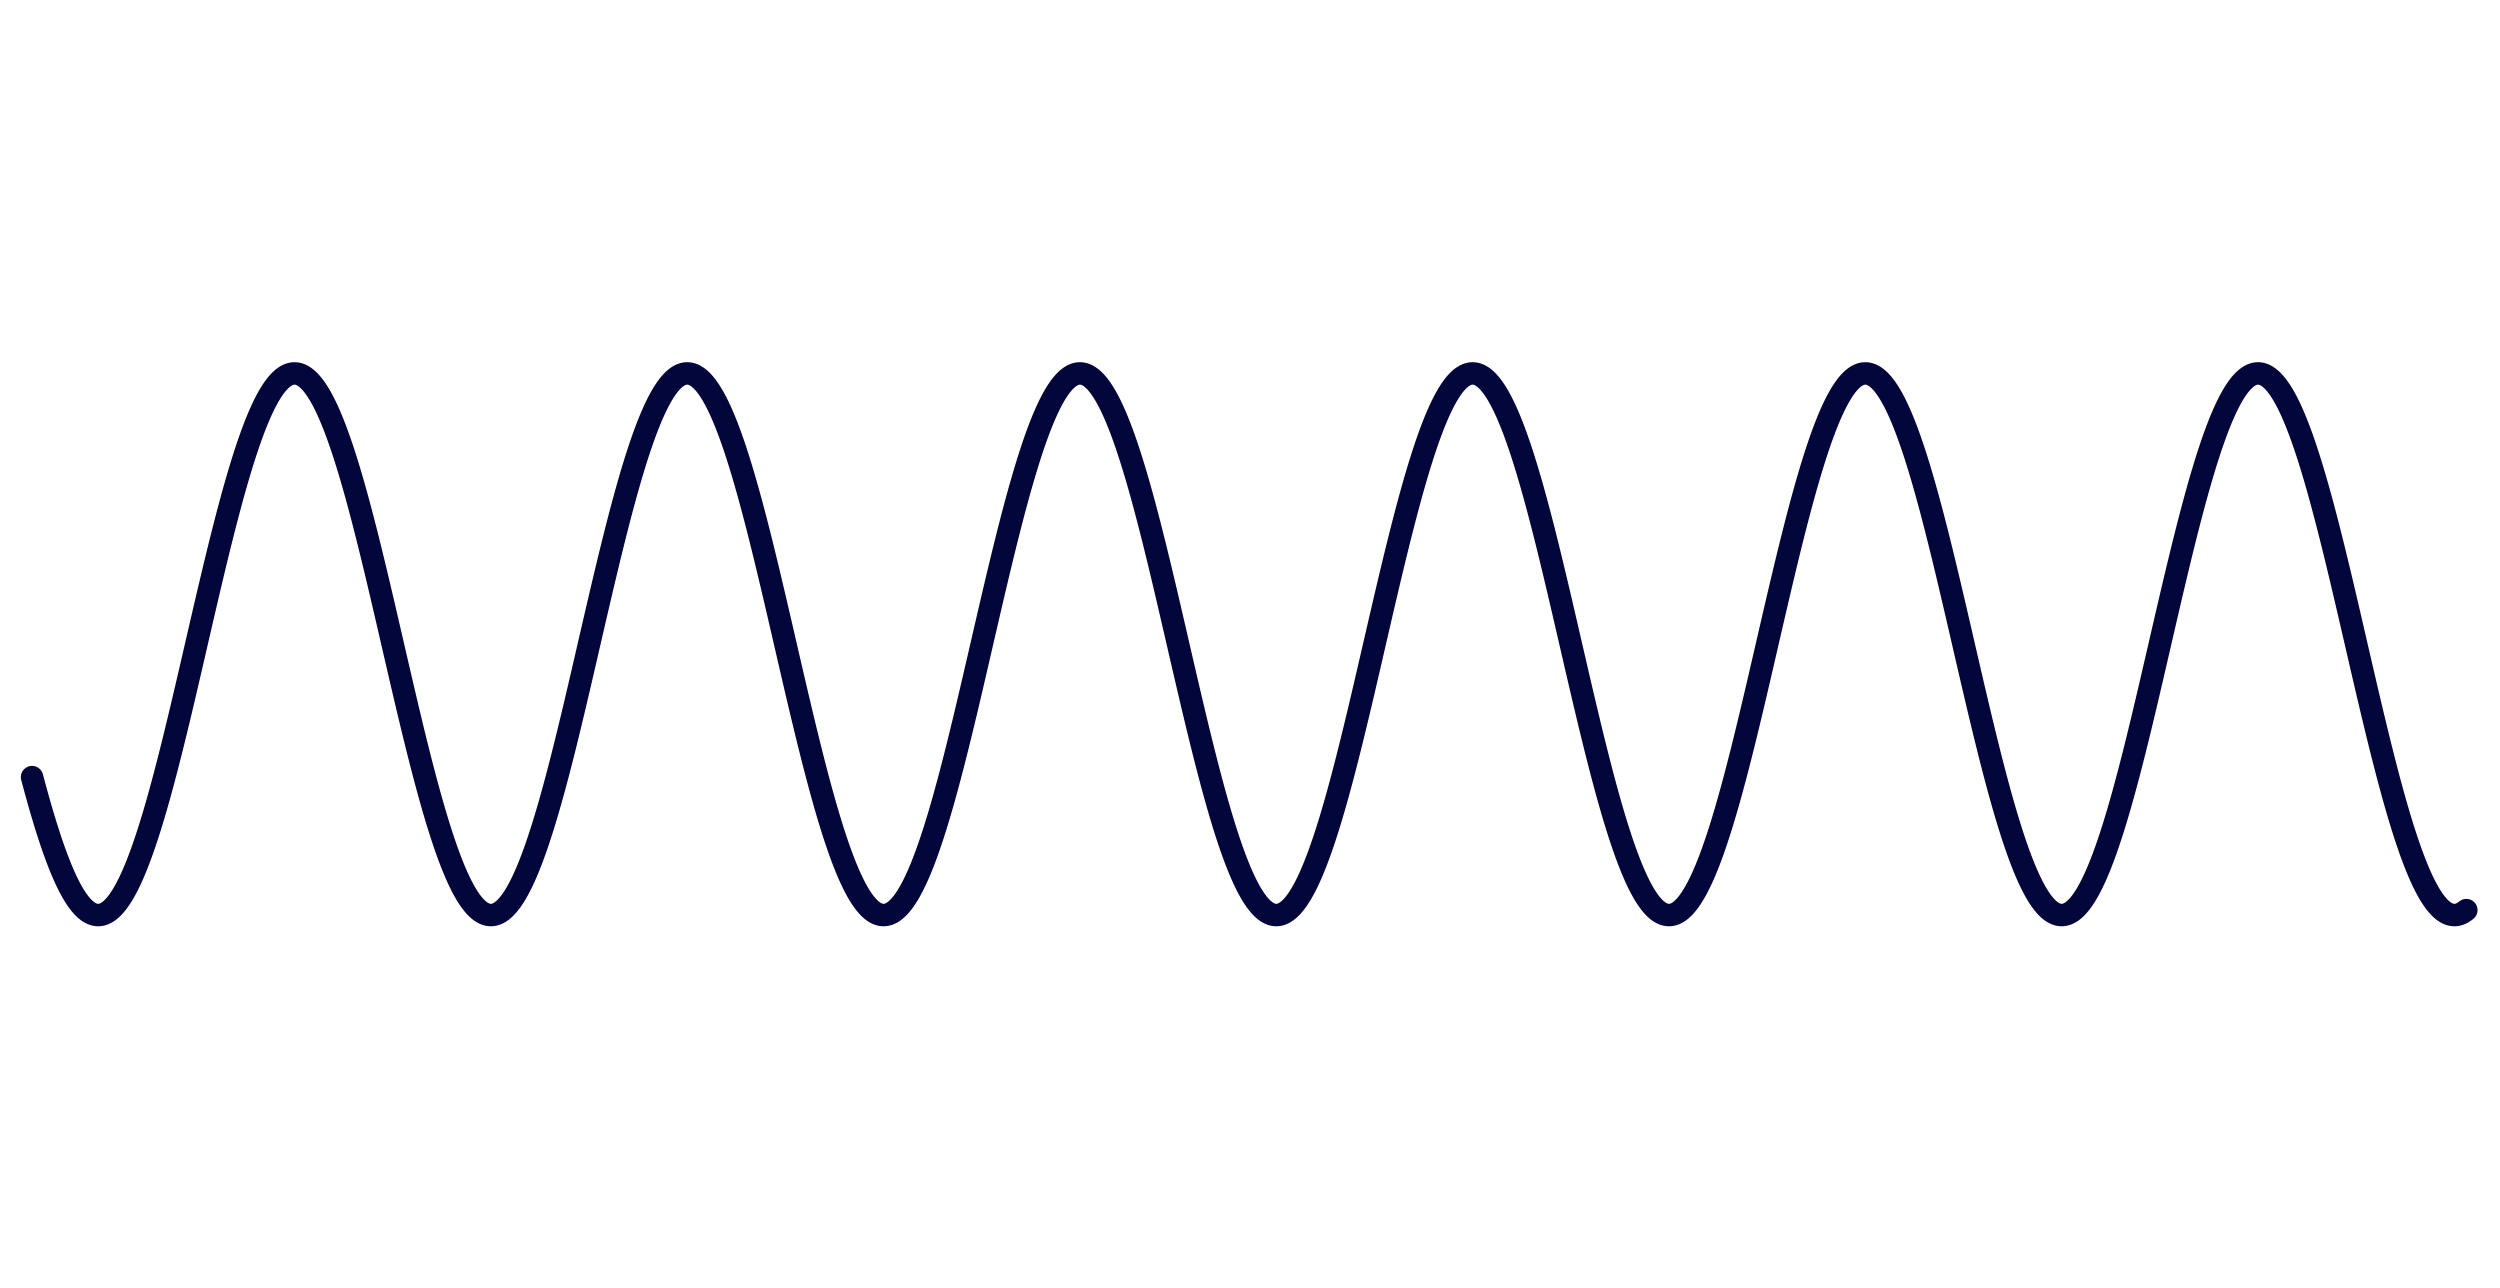 <svg version="1.1" xmlns="http://www.w3.org/2000/svg" xmlns:xlink="http://www.w3.org/1999/xlink" width="1560" height="804"><defs/><g><path fill="none" stroke="#02063B" paint-order="fill stroke markers" d=" M 20 484.918 L 21 488.666 L 22 492.357 L 23 495.989 L 24 499.559 L 25 503.065 L 26 506.504 L 27 509.875 L 28 513.175 L 29 516.402 L 30 519.553 L 31 522.628 L 32 525.623 L 33 528.536 L 34 531.367 L 35 534.112 L 36 536.771 L 37 539.341 L 38 541.821 L 39 544.209 L 40 546.503 L 41 548.702 L 42 550.805 L 43 552.81 L 44 554.716 L 45 556.521 L 46 558.225 L 47 559.827 L 48 561.324 L 49 562.717 L 50 564.004 L 51 565.184 L 52 566.258 L 53 567.223 L 54 568.079 L 55 568.827 L 56 569.465 L 57 569.992 L 58 570.41 L 59 570.716 L 60 570.912 L 61 570.996 L 62 570.97 L 63 570.832 L 64 570.583 L 65 570.224 L 66 569.754 L 67 569.174 L 68 568.483 L 69 567.684 L 70 566.775 L 71 565.758 L 72 564.633 L 73 563.402 L 74 562.064 L 75 560.621 L 76 559.074 L 77 557.424 L 78 555.671 L 79 553.818 L 80 551.864 L 81 549.812 L 82 547.663 L 83 545.418 L 84 543.079 L 85 540.647 L 86 538.124 L 87 535.511 L 88 532.811 L 89 530.025 L 90 527.154 L 91 524.202 L 92 521.168 L 93 518.057 L 94 514.869 L 95 511.607 L 96 508.273 L 97 504.869 L 98 501.398 L 99 497.861 L 100 494.261 L 101 490.6 L 102 486.882 L 103 483.107 L 104 479.279 L 105 475.4 L 106 471.473 L 107 467.501 L 108 463.485 L 109 459.429 L 110 455.335 L 111 451.206 L 112 447.045 L 113 442.854 L 114 438.636 L 115 434.394 L 116 430.131 L 117 425.849 L 118 421.552 L 119 417.242 L 120 412.922 L 121 408.594 L 122 404.262 L 123 399.929 L 124 395.597 L 125 391.27 L 126 386.949 L 127 382.638 L 128 378.34 L 129 374.058 L 130 369.794 L 131 365.551 L 132 361.332 L 133 357.14 L 134 352.977 L 135 348.847 L 136 344.751 L 137 340.694 L 138 336.676 L 139 332.701 L 140 328.772 L 141 324.891 L 142 321.061 L 143 317.284 L 144 313.563 L 145 309.9 L 146 306.297 L 147 302.757 L 148 299.283 L 149 295.876 L 150 292.539 L 151 289.274 L 152 286.082 L 153 282.968 L 154 279.931 L 155 276.975 L 156 274.1 L 157 271.31 L 158 268.606 L 159 265.99 L 160 263.463 L 161 261.027 L 162 258.683 L 163 256.434 L 164 254.281 L 165 252.224 L 166 250.267 L 167 248.409 L 168 246.652 L 169 244.997 L 170 243.445 L 171 241.997 L 172 240.655 L 173 239.419 L 174 238.289 L 175 237.268 L 176 236.354 L 177 235.55 L 178 234.855 L 179 234.269 L 180 233.795 L 181 233.43 L 182 233.177 L 183 233.034 L 184 233.003 L 185 233.082 L 186 233.273 L 187 233.575 L 188 233.987 L 189 234.51 L 190 235.143 L 191 235.885 L 192 236.737 L 193 237.698 L 194 238.766 L 195 239.942 L 196 241.224 L 197 242.612 L 198 244.105 L 199 245.702 L 200 247.401 L 201 249.202 L 202 251.103 L 203 253.104 L 204 255.203 L 205 257.398 L 206 259.688 L 207 262.072 L 208 264.547 L 209 267.113 L 210 269.768 L 211 272.51 L 212 275.337 L 213 278.247 L 214 281.238 L 215 284.309 L 216 287.457 L 217 290.681 L 218 293.977 L 219 297.345 L 220 300.781 L 221 304.284 L 222 307.852 L 223 311.481 L 224 315.17 L 225 318.915 L 226 322.716 L 227 326.568 L 228 330.47 L 229 334.42 L 230 338.413 L 231 342.449 L 232 346.523 L 233 350.634 L 234 354.779 L 235 358.955 L 236 363.159 L 237 367.388 L 238 371.641 L 239 375.913 L 240 380.203 L 241 384.506 L 242 388.822 L 243 393.146 L 244 397.476 L 245 401.808 L 246 406.141 L 247 410.471 L 248 414.796 L 249 419.112 L 250 423.417 L 251 427.708 L 252 431.982 L 253 436.236 L 254 440.468 L 255 444.675 L 256 448.853 L 257 453.001 L 258 457.115 L 259 461.193 L 260 465.232 L 261 469.229 L 262 473.182 L 263 477.088 L 264 480.945 L 265 484.751 L 266 488.501 L 267 492.195 L 268 495.83 L 269 499.403 L 270 502.911 L 271 506.354 L 272 509.728 L 273 513.031 L 274 516.261 L 275 519.416 L 276 522.493 L 277 525.492 L 278 528.409 L 279 531.244 L 280 533.993 L 281 536.655 L 282 539.229 L 283 541.713 L 284 544.105 L 285 546.403 L 286 548.607 L 287 550.714 L 288 552.724 L 289 554.634 L 290 556.444 L 291 558.152 L 292 559.758 L 293 561.26 L 294 562.657 L 295 563.949 L 296 565.134 L 297 566.212 L 298 567.182 L 299 568.044 L 300 568.796 L 301 569.439 L 302 569.971 L 303 570.393 L 304 570.705 L 305 570.905 L 306 570.995 L 307 570.973 L 308 570.84 L 309 570.597 L 310 570.242 L 311 569.777 L 312 569.202 L 313 568.516 L 314 567.721 L 315 566.817 L 316 565.805 L 317 564.685 L 318 563.459 L 319 562.126 L 320 560.687 L 321 559.145 L 322 557.499 L 323 555.751 L 324 553.902 L 325 551.953 L 326 549.905 L 327 547.76 L 328 545.52 L 329 543.184 L 330 540.757 L 331 538.238 L 332 535.629 L 333 532.932 L 334 530.15 L 335 527.283 L 336 524.334 L 337 521.304 L 338 518.196 L 339 515.012 L 340 511.753 L 341 508.422 L 342 505.021 L 343 501.553 L 344 498.019 L 345 494.421 L 346 490.764 L 347 487.047 L 348 483.275 L 349 479.449 L 350 475.573 L 351 471.648 L 352 467.677 L 353 463.663 L 354 459.609 L 355 455.517 L 356 451.389 L 357 447.229 L 358 443.04 L 359 438.823 L 360 434.582 L 361 430.32 L 362 426.039 L 363 421.742 L 364 417.433 L 365 413.113 L 366 408.786 L 367 404.454 L 368 400.121 L 369 395.789 L 370 391.461 L 371 387.14 L 372 382.829 L 373 378.53 L 374 374.247 L 375 369.982 L 376 365.738 L 377 361.518 L 378 357.325 L 379 353.161 L 380 349.029 L 381 344.932 L 382 340.872 L 383 336.853 L 384 332.876 L 385 328.945 L 386 325.062 L 387 321.229 L 388 317.45 L 389 313.726 L 390 310.06 L 391 306.455 L 392 302.913 L 393 299.435 L 394 296.025 L 395 292.685 L 396 289.416 L 397 286.222 L 398 283.104 L 399 280.064 L 400 277.104 L 401 274.226 L 402 271.432 L 403 268.724 L 404 266.103 L 405 263.572 L 406 261.132 L 407 258.785 L 408 256.532 L 409 254.374 L 410 252.313 L 411 250.351 L 412 248.489 L 413 246.727 L 414 245.068 L 415 243.511 L 416 242.059 L 417 240.712 L 418 239.471 L 419 238.337 L 420 237.311 L 421 236.392 L 422 235.583 L 423 234.883 L 424 234.293 L 425 233.813 L 426 233.444 L 427 233.185 L 428 233.038 L 429 233.002 L 430 233.076 L 431 233.262 L 432 233.559 L 433 233.966 L 434 234.484 L 435 235.112 L 436 235.85 L 437 236.697 L 438 237.653 L 439 238.716 L 440 239.888 L 441 241.165 L 442 242.549 L 443 244.037 L 444 245.629 L 445 247.324 L 446 249.12 L 447 251.017 L 448 253.014 L 449 255.108 L 450 257.299 L 451 259.585 L 452 261.964 L 453 264.436 L 454 266.998 L 455 269.649 L 456 272.387 L 457 275.21 L 458 278.116 L 459 281.104 L 460 284.171 L 461 287.316 L 462 290.536 L 463 293.83 L 464 297.195 L 465 300.628 L 466 304.128 L 467 307.693 L 468 311.319 L 469 315.005 L 470 318.749 L 471 322.547 L 472 326.397 L 473 330.297 L 474 334.244 L 475 338.236 L 476 342.269 L 477 346.342 L 478 350.451 L 479 354.595 L 480 358.769 L 481 362.972 L 482 367.201 L 483 371.452 L 484 375.724 L 485 380.013 L 486 384.316 L 487 388.631 L 488 392.954 L 489 397.284 L 490 401.617 L 491 405.95 L 492 410.28 L 493 414.605 L 494 418.922 L 495 423.227 L 496 427.519 L 497 431.794 L 498 436.049 L 499 440.282 L 500 444.489 L 501 448.669 L 502 452.818 L 503 456.934 L 504 461.013 L 505 465.054 L 506 469.053 L 507 473.008 L 508 476.917 L 509 480.776 L 510 484.583 L 511 488.337 L 512 492.033 L 513 495.67 L 514 499.246 L 515 502.758 L 516 506.203 L 517 509.58 L 518 512.886 L 519 516.12 L 520 519.278 L 521 522.359 L 522 525.361 L 523 528.282 L 524 531.12 L 525 533.873 L 526 536.539 L 527 539.117 L 528 541.605 L 529 544.001 L 530 546.304 L 531 548.512 L 532 550.623 L 533 552.637 L 534 554.551 L 535 556.366 L 536 558.079 L 537 559.689 L 538 561.196 L 539 562.598 L 540 563.894 L 541 565.084 L 542 566.167 L 543 567.142 L 544 568.008 L 545 568.765 L 546 569.413 L 547 569.95 L 548 570.377 L 549 570.693 L 550 570.899 L 551 570.993 L 552 570.976 L 553 570.849 L 554 570.61 L 555 570.26 L 556 569.8 L 557 569.229 L 558 568.549 L 559 567.759 L 560 566.86 L 561 565.852 L 562 564.737 L 563 563.515 L 564 562.187 L 565 560.753 L 566 559.215 L 567 557.574 L 568 555.83 L 569 553.986 L 570 552.041 L 571 549.998 L 572 547.857 L 573 545.621 L 574 543.29 L 575 540.866 L 576 538.351 L 577 535.746 L 578 533.054 L 579 530.275 L 580 527.412 L 581 524.466 L 582 521.44 L 583 518.335 L 584 515.154 L 585 511.899 L 586 508.571 L 587 505.173 L 588 501.707 L 589 498.176 L 590 494.582 L 591 490.927 L 592 487.213 L 593 483.443 L 594 479.62 L 595 475.745 L 596 471.823 L 597 467.854 L 598 463.842 L 599 459.789 L 600 455.699 L 601 451.573 L 602 447.414 L 603 443.226 L 604 439.01 L 605 434.77 L 606 430.509 L 607 426.229 L 608 421.933 L 609 417.623 L 610 413.304 L 611 408.977 L 612 404.646 L 613 400.312 L 614 395.98 L 615 391.652 L 616 387.331 L 617 383.019 L 618 378.72 L 619 374.436 L 620 370.17 L 621 365.926 L 622 361.704 L 623 357.51 L 624 353.344 L 625 349.211 L 626 345.112 L 627 341.051 L 628 337.03 L 629 333.051 L 630 329.118 L 631 325.233 L 632 321.398 L 633 317.616 L 634 313.89 L 635 310.221 L 636 306.613 L 637 303.068 L 638 299.588 L 639 296.175 L 640 292.831 L 641 289.559 L 642 286.362 L 643 283.24 L 644 280.196 L 645 277.233 L 646 274.351 L 647 271.554 L 648 268.842 L 649 266.217 L 650 263.682 L 651 261.238 L 652 258.887 L 653 256.629 L 654 254.467 L 655 252.402 L 656 250.436 L 657 248.569 L 658 246.803 L 659 245.139 L 660 243.578 L 661 242.121 L 662 240.769 L 663 239.524 L 664 238.385 L 665 237.354 L 666 236.431 L 667 235.617 L 668 234.912 L 669 234.317 L 670 233.832 L 671 233.458 L 672 233.195 L 673 233.042 L 674 233.001 L 675 233.071 L 676 233.252 L 677 233.543 L 678 233.946 L 679 234.459 L 680 235.082 L 681 235.815 L 682 236.657 L 683 237.608 L 684 238.667 L 685 239.833 L 686 241.106 L 687 242.485 L 688 243.969 L 689 245.556 L 690 247.247 L 691 249.039 L 692 250.931 L 693 252.923 L 694 255.013 L 695 257.2 L 696 259.482 L 697 261.857 L 698 264.325 L 699 266.883 L 700 269.53 L 701 272.264 L 702 275.083 L 703 277.986 L 704 280.97 L 705 284.034 L 706 287.176 L 707 290.392 L 708 293.683 L 709 297.044 L 710 300.475 L 711 303.972 L 712 307.534 L 713 311.158 L 714 314.841 L 715 318.582 L 716 322.378 L 717 326.226 L 718 330.123 L 719 334.068 L 720 338.058 L 721 342.09 L 722 346.161 L 723 350.269 L 724 354.411 L 725 358.584 L 726 362.786 L 727 367.013 L 728 371.264 L 729 375.534 L 730 379.823 L 731 384.125 L 732 388.44 L 733 392.763 L 734 397.092 L 735 401.425 L 736 405.758 L 737 410.089 L 738 414.414 L 739 418.731 L 740 423.037 L 741 427.329 L 742 431.605 L 743 435.861 L 744 440.095 L 745 444.304 L 746 448.485 L 747 452.635 L 748 456.752 L 749 460.833 L 750 464.876 L 751 468.877 L 752 472.834 L 753 476.745 L 754 480.606 L 755 484.416 L 756 488.172 L 757 491.871 L 758 495.511 L 759 499.089 L 760 502.604 L 761 506.052 L 762 509.432 L 763 512.741 L 764 515.978 L 765 519.14 L 766 522.224 L 767 525.23 L 768 528.155 L 769 530.996 L 770 533.753 L 771 536.423 L 772 539.005 L 773 541.497 L 774 543.897 L 775 546.204 L 776 548.416 L 777 550.532 L 778 552.55 L 779 554.469 L 780 556.288 L 781 558.005 L 782 559.62 L 783 561.131 L 784 562.538 L 785 563.839 L 786 565.034 L 787 566.121 L 788 567.101 L 789 567.972 L 790 568.734 L 791 569.386 L 792 569.929 L 793 570.361 L 794 570.682 L 795 570.892 L 796 570.991 L 797 570.98 L 798 570.857 L 799 570.623 L 800 570.278 L 801 569.823 L 802 569.257 L 803 568.581 L 804 567.796 L 805 566.902 L 806 565.899 L 807 564.789 L 808 563.571 L 809 562.248 L 810 560.819 L 811 559.286 L 812 557.649 L 813 555.91 L 814 554.069 L 815 552.129 L 816 550.09 L 817 547.954 L 818 545.722 L 819 543.395 L 820 540.975 L 821 538.464 L 822 535.863 L 823 533.174 L 824 530.399 L 825 527.54 L 826 524.598 L 827 521.575 L 828 518.474 L 829 515.296 L 830 512.044 L 831 508.72 L 832 505.325 L 833 501.862 L 834 498.334 L 835 494.742 L 836 491.089 L 837 487.378 L 838 483.611 L 839 479.79 L 840 475.918 L 841 471.997 L 842 468.03 L 843 464.02 L 844 459.969 L 845 455.88 L 846 451.756 L 847 447.599 L 848 443.411 L 849 439.197 L 850 434.958 L 851 430.698 L 852 426.418 L 853 422.123 L 854 417.814 L 855 413.495 L 856 409.169 L 857 404.837 L 858 400.504 L 859 396.172 L 860 391.844 L 861 387.522 L 862 383.21 L 863 378.91 L 864 374.625 L 865 370.359 L 866 366.113 L 867 361.891 L 868 357.695 L 869 353.528 L 870 349.393 L 871 345.293 L 872 341.23 L 873 337.207 L 874 333.226 L 875 329.291 L 876 325.403 L 877 321.566 L 878 317.782 L 879 314.053 L 880 310.382 L 881 306.771 L 882 303.223 L 883 299.74 L 884 296.324 L 885 292.977 L 886 289.703 L 887 286.502 L 888 283.376 L 889 280.329 L 890 277.362 L 891 274.477 L 892 271.676 L 893 268.96 L 894 266.332 L 895 263.793 L 896 261.344 L 897 258.989 L 898 256.727 L 899 254.561 L 900 252.492 L 901 250.521 L 902 248.649 L 903 246.879 L 904 245.21 L 905 243.645 L 906 242.183 L 907 240.827 L 908 239.577 L 909 238.433 L 910 237.397 L 911 236.469 L 912 235.65 L 913 234.941 L 914 234.341 L 915 233.851 L 916 233.472 L 917 233.204 L 918 233.047 L 919 233 L 920 233.065 L 921 233.241 L 922 233.528 L 923 233.926 L 924 234.434 L 925 235.052 L 926 235.78 L 927 236.618 L 928 237.564 L 929 238.618 L 930 239.78 L 931 241.048 L 932 242.422 L 933 243.901 L 934 245.484 L 935 247.17 L 936 248.957 L 937 250.845 L 938 252.833 L 939 254.919 L 940 257.101 L 941 259.379 L 942 261.75 L 943 264.214 L 944 266.768 L 945 269.411 L 946 272.141 L 947 274.957 L 948 277.856 L 949 280.837 L 950 283.897 L 951 287.035 L 952 290.249 L 953 293.536 L 954 296.894 L 955 300.322 L 956 303.816 L 957 307.375 L 958 310.996 L 959 314.677 L 960 318.415 L 961 322.209 L 962 326.054 L 963 329.95 L 964 333.893 L 965 337.881 L 966 341.911 L 967 345.98 L 968 350.087 L 969 354.227 L 970 358.399 L 971 362.599 L 972 366.826 L 973 371.075 L 974 375.345 L 975 379.633 L 976 383.935 L 977 388.249 L 978 392.572 L 979 396.901 L 980 401.233 L 981 405.566 L 982 409.897 L 983 414.223 L 984 418.54 L 985 422.847 L 986 427.14 L 987 431.416 L 988 435.673 L 989 439.908 L 990 444.118 L 991 448.3 L 992 452.452 L 993 456.571 L 994 460.654 L 995 464.698 L 996 468.701 L 997 472.66 L 998 476.573 L 999 480.437 L 1000 484.249 L 1001 488.007 L 1002 491.708 L 1003 495.351 L 1004 498.932 L 1005 502.45 L 1006 505.901 L 1007 509.284 L 1008 512.597 L 1009 515.836 L 1010 519.002 L 1011 522.09 L 1012 525.099 L 1013 528.027 L 1014 530.872 L 1015 533.633 L 1016 536.307 L 1017 538.893 L 1018 541.389 L 1019 543.793 L 1020 546.104 L 1021 548.32 L 1022 550.44 L 1023 552.463 L 1024 554.386 L 1025 556.209 L 1026 557.931 L 1027 559.551 L 1028 561.067 L 1029 562.478 L 1030 563.784 L 1031 564.983 L 1032 566.075 L 1033 567.06 L 1034 567.936 L 1035 568.703 L 1036 569.36 L 1037 569.907 L 1038 570.344 L 1039 570.67 L 1040 570.885 L 1041 570.989 L 1042 570.982 L 1043 570.864 L 1044 570.635 L 1045 570.296 L 1046 569.845 L 1047 569.284 L 1048 568.613 L 1049 567.833 L 1050 566.944 L 1051 565.946 L 1052 564.84 L 1053 563.628 L 1054 562.309 L 1055 560.884 L 1056 559.356 L 1057 557.723 L 1058 555.989 L 1059 554.153 L 1060 552.217 L 1061 550.182 L 1062 548.05 L 1063 545.822 L 1064 543.5 L 1065 541.084 L 1066 538.577 L 1067 535.98 L 1068 533.295 L 1069 530.524 L 1070 527.668 L 1071 524.73 L 1072 521.711 L 1073 518.613 L 1074 515.439 L 1075 512.19 L 1076 508.868 L 1077 505.476 L 1078 502.017 L 1079 498.491 L 1080 494.902 L 1081 491.252 L 1082 487.544 L 1083 483.779 L 1084 479.96 L 1085 476.09 L 1086 472.171 L 1087 468.207 L 1088 464.198 L 1089 460.149 L 1090 456.062 L 1091 451.939 L 1092 447.783 L 1093 443.597 L 1094 439.384 L 1095 435.146 L 1096 430.887 L 1097 426.608 L 1098 422.313 L 1099 418.005 L 1100 413.686 L 1101 409.36 L 1102 405.029 L 1103 400.696 L 1104 396.363 L 1105 392.035 L 1106 387.713 L 1107 383.4 L 1108 379.1 L 1109 374.814 L 1110 370.547 L 1111 366.3 L 1112 362.077 L 1113 357.88 L 1114 353.712 L 1115 349.575 L 1116 345.473 L 1117 341.409 L 1118 337.384 L 1119 333.401 L 1120 329.464 L 1121 325.574 L 1122 321.735 L 1123 317.948 L 1124 314.217 L 1125 310.543 L 1126 306.93 L 1127 303.379 L 1128 299.893 L 1129 296.474 L 1130 293.124 L 1131 289.846 L 1132 286.642 L 1133 283.513 L 1134 280.462 L 1135 277.492 L 1136 274.603 L 1137 271.798 L 1138 269.078 L 1139 266.446 L 1140 263.903 L 1141 261.451 L 1142 259.091 L 1143 256.825 L 1144 254.655 L 1145 252.581 L 1146 250.606 L 1147 248.73 L 1148 246.955 L 1149 245.282 L 1150 243.712 L 1151 242.246 L 1152 240.885 L 1153 239.63 L 1154 238.481 L 1155 237.441 L 1156 236.508 L 1157 235.684 L 1158 234.97 L 1159 234.365 L 1160 233.87 L 1161 233.487 L 1162 233.213 L 1163 233.051 L 1164 233 L 1165 233.06 L 1166 233.231 L 1167 233.513 L 1168 233.906 L 1169 234.409 L 1170 235.023 L 1171 235.746 L 1172 236.578 L 1173 237.52 L 1174 238.569 L 1175 239.726 L 1176 240.99 L 1177 242.359 L 1178 243.833 L 1179 245.412 L 1180 247.093 L 1181 248.876 L 1182 250.76 L 1183 252.743 L 1184 254.824 L 1185 257.003 L 1186 259.276 L 1187 261.643 L 1188 264.103 L 1189 266.653 L 1190 269.292 L 1191 272.019 L 1192 274.83 L 1193 277.726 L 1194 280.703 L 1195 283.76 L 1196 286.895 L 1197 290.105 L 1198 293.389 L 1199 296.744 L 1200 300.169 L 1201 303.66 L 1202 307.216 L 1203 310.835 L 1204 314.513 L 1205 318.249 L 1206 322.04 L 1207 325.883 L 1208 329.777 L 1209 333.718 L 1210 337.704 L 1211 341.732 L 1212 345.799 L 1213 349.904 L 1214 354.043 L 1215 358.214 L 1216 362.413 L 1217 366.638 L 1218 370.887 L 1219 375.156 L 1220 379.443 L 1221 383.744 L 1222 388.058 L 1223 392.38 L 1224 396.709 L 1225 401.042 L 1226 405.375 L 1227 409.706 L 1228 414.032 L 1229 418.349 L 1230 422.657 L 1231 426.95 L 1232 431.227 L 1233 435.485 L 1234 439.721 L 1235 443.932 L 1236 448.116 L 1237 452.269 L 1238 456.39 L 1239 460.474 L 1240 464.52 L 1241 468.525 L 1242 472.486 L 1243 476.401 L 1244 480.267 L 1245 484.081 L 1246 487.842 L 1247 491.546 L 1248 495.191 L 1249 498.775 L 1250 502.295 L 1251 505.75 L 1252 509.136 L 1253 512.452 L 1254 515.695 L 1255 518.863 L 1256 521.955 L 1257 524.967 L 1258 527.899 L 1259 530.748 L 1260 533.513 L 1261 536.191 L 1262 538.78 L 1263 541.28 L 1264 543.689 L 1265 546.004 L 1266 548.224 L 1267 550.348 L 1268 552.375 L 1269 554.303 L 1270 556.131 L 1271 557.857 L 1272 559.481 L 1273 561.002 L 1274 562.418 L 1275 563.728 L 1276 564.932 L 1277 566.029 L 1278 567.019 L 1279 567.899 L 1280 568.671 L 1281 569.333 L 1282 569.885 L 1283 570.327 L 1284 570.658 L 1285 570.878 L 1286 570.987 L 1287 570.985 L 1288 570.872 L 1289 570.648 L 1290 570.313 L 1291 569.867 L 1292 569.311 L 1293 568.645 L 1294 567.87 L 1295 566.985 L 1296 565.992 L 1297 564.891 L 1298 563.683 L 1299 562.369 L 1300 560.949 L 1301 559.425 L 1302 557.798 L 1303 556.068 L 1304 554.236 L 1305 552.305 L 1306 550.274 L 1307 548.147 L 1308 545.923 L 1309 543.604 L 1310 541.193 L 1311 538.69 L 1312 536.097 L 1313 533.416 L 1314 530.648 L 1315 527.796 L 1316 524.861 L 1317 521.846 L 1318 518.752 L 1319 515.581 L 1320 512.335 L 1321 509.017 L 1322 505.628 L 1323 502.171 L 1324 498.648 L 1325 495.062 L 1326 491.415 L 1327 487.709 L 1328 483.946 L 1329 480.13 L 1330 476.262 L 1331 472.346 L 1332 468.383 L 1333 464.377 L 1334 460.329 L 1335 456.243 L 1336 452.122 L 1337 447.968 L 1338 443.783 L 1339 439.571 L 1340 435.334 L 1341 431.075 L 1342 426.798 L 1343 422.503 L 1344 418.196 L 1345 413.878 L 1346 409.552 L 1347 405.221 L 1348 400.887 L 1349 396.555 L 1350 392.226 L 1351 387.904 L 1352 383.591 L 1353 379.29 L 1354 375.004 L 1355 370.735 L 1356 366.487 L 1357 362.263 L 1358 358.065 L 1359 353.895 L 1360 349.757 L 1361 345.654 L 1362 341.588 L 1363 337.561 L 1364 333.576 L 1365 329.637 L 1366 325.745 L 1367 321.904 L 1368 318.115 L 1369 314.381 L 1370 310.705 L 1371 307.088 L 1372 303.535 L 1373 300.045 L 1374 296.623 L 1375 293.271 L 1376 289.989 L 1377 286.782 L 1378 283.65 L 1379 280.596 L 1380 277.621 L 1381 274.729 L 1382 271.92 L 1383 269.197 L 1384 266.561 L 1385 264.014 L 1386 261.557 L 1387 259.193 L 1388 256.923 L 1389 254.749 L 1390 252.671 L 1391 250.691 L 1392 248.811 L 1393 247.031 L 1394 245.354 L 1395 243.779 L 1396 242.308 L 1397 240.943 L 1398 239.683 L 1399 238.53 L 1400 237.484 L 1401 236.547 L 1402 235.718 L 1403 234.999 L 1404 234.389 L 1405 233.89 L 1406 233.501 L 1407 233.223 L 1408 233.056 L 1409 233 L 1410 233.055 L 1411 233.221 L 1412 233.498 L 1413 233.886 L 1414 234.385 L 1415 234.993 L 1416 235.712 L 1417 236.539 L 1418 237.476 L 1419 238.52 L 1420 239.673 L 1421 240.931 L 1422 242.296 L 1423 243.766 L 1424 245.34 L 1425 247.016 L 1426 248.795 L 1427 250.674 L 1428 252.653 L 1429 254.73 L 1430 256.904 L 1431 259.173 L 1432 261.537 L 1433 263.992 L 1434 266.538 L 1435 269.174 L 1436 271.896 L 1437 274.704 L 1438 277.596 L 1439 280.57 L 1440 283.623 L 1441 286.754 L 1442 289.961 L 1443 293.242 L 1444 296.594 L 1445 300.016 L 1446 303.504 L 1447 307.058 L 1448 310.673 L 1449 314.349 L 1450 318.082 L 1451 321.871 L 1452 325.712 L 1453 329.603 L 1454 333.542 L 1455 337.526 L 1456 341.553 L 1457 345.619 L 1458 349.722 L 1459 353.859 L 1460 358.029 L 1461 362.227 L 1462 366.451 L 1463 370.699 L 1464 374.967 L 1465 379.253 L 1466 383.554 L 1467 387.867 L 1468 392.189 L 1469 396.518 L 1470 400.85 L 1471 405.183 L 1472 409.514 L 1473 413.84 L 1474 418.159 L 1475 422.466 L 1476 426.761 L 1477 431.039 L 1478 435.297 L 1479 439.534 L 1480 443.747 L 1481 447.932 L 1482 452.086 L 1483 456.208 L 1484 460.294 L 1485 464.342 L 1486 468.349 L 1487 472.312 L 1488 476.229 L 1489 480.097 L 1490 483.914 L 1491 487.677 L 1492 491.383 L 1493 495.031 L 1494 498.618 L 1495 502.141 L 1496 505.598 L 1497 508.988 L 1498 512.307 L 1499 515.553 L 1500 518.725 L 1501 521.82 L 1502 524.836 L 1503 527.771 L 1504 530.624 L 1505 533.392 L 1506 536.074 L 1507 538.668 L 1508 541.172 L 1509 543.584 L 1510 545.903 L 1511 548.128 L 1512 550.257 L 1513 552.288 L 1514 554.22 L 1515 556.052 L 1516 557.783 L 1517 559.412 L 1518 560.937 L 1519 562.357 L 1520 563.673 L 1521 564.881 L 1522 565.983 L 1523 566.977 L 1524 567.863 L 1525 568.639 L 1526 569.306 L 1527 569.863 L 1528 570.31 L 1529 570.646 L 1530 570.871 L 1531 570.985 L 1532 570.988 L 1533 570.879 L 1534 570.66 L 1535 570.33 L 1536 569.889 L 1537 569.338 L 1538 568.677 L 1539 567.906" stroke-linecap="round" stroke-linejoin="round" stroke-miterlimit="10" stroke-width="14"/></g></svg>